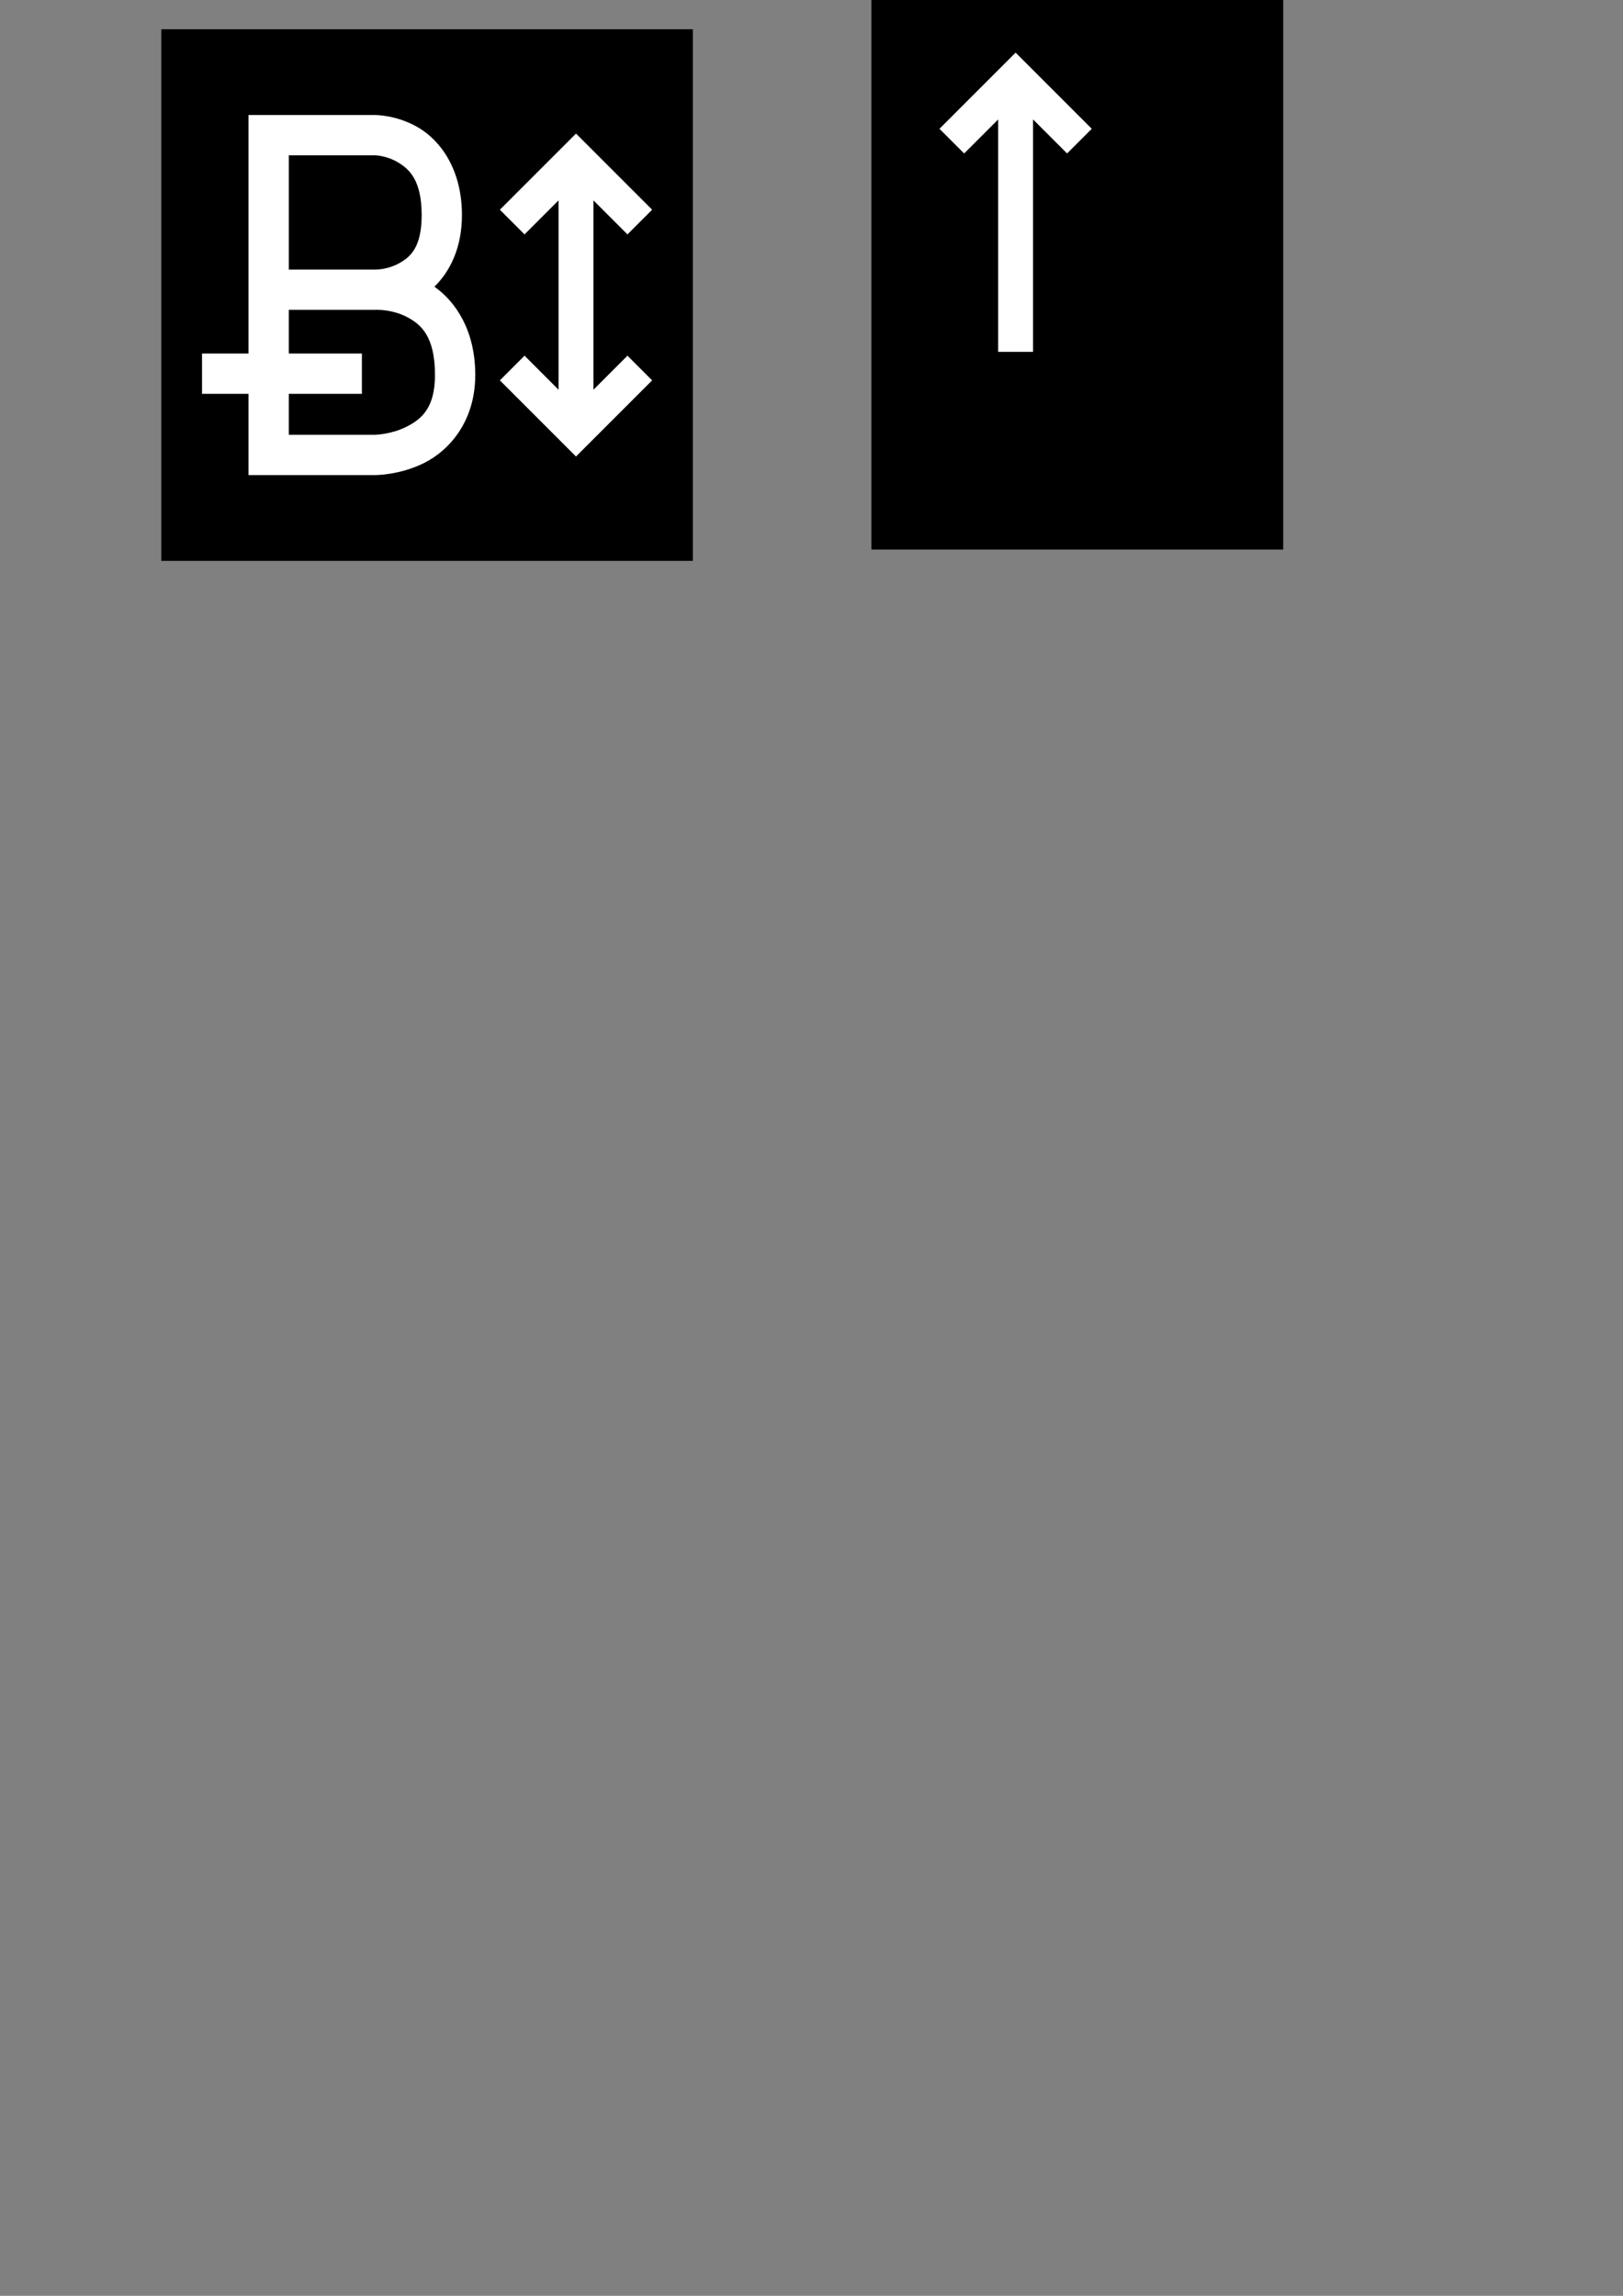 <?xml version="1.0" encoding="UTF-8" standalone="no"?>
<!-- Created with Inkscape (http://www.inkscape.org/) -->

<svg
   xmlns:dc="http://purl.org/dc/elements/1.1/"
   xmlns:cc="http://creativecommons.org/ns#"
   xmlns:rdf="http://www.w3.org/1999/02/22-rdf-syntax-ns#"
   xmlns:svg="http://www.w3.org/2000/svg"
   xmlns="http://www.w3.org/2000/svg"
   xmlns:sodipodi="http://sodipodi.sourceforge.net/DTD/sodipodi-0.dtd"
   xmlns:inkscape="http://www.inkscape.org/namespaces/inkscape"
   width="744.094"
   height="1052.362"
   id="svg3033"
   version="1.1"
   inkscape:version="0.48.3.1 r9886"
   sodipodi:docname="New document 4">
  <rect width="100%" height="100%" fill="#808080" stroke="none"/>
  <defs
     id="defs3035">
    <linearGradient
       id="linearGradient3816">
      <stop
         id="stop3818"
         offset="0"
         style="stop-color:#fff12f;stop-opacity:1;" />
      <stop
         style="stop-color:#ffffff;stop-opacity:1;"
         offset="0.5"
         id="stop3824" />
      <stop
         id="stop3820"
         offset="1"
         style="stop-color:#e69a00;stop-opacity:1;" />
    </linearGradient>
  </defs>
  <sodipodi:namedview
     id="base"
     pagecolor="#ffffff"
     bordercolor="#666666"
     borderopacity="1.0"
     inkscape:pageopacity="0.0"
     inkscape:pageshadow="2"
     inkscape:zoom="1.4142136"
     inkscape:cx="281.20785"
     inkscape:cy="904.03806"
     inkscape:document-units="px"
     inkscape:current-layer="layer1"
     showgrid="false"
     inkscape:object-nodes="false"
     inkscape:object-paths="false"
     inkscape:window-width="1278"
     inkscape:window-height="709"
     inkscape:window-x="0"
     inkscape:window-y="25"
     inkscape:window-maximized="1" />
  <g
     inkscape:label="Layer 1"
     inkscape:groupmode="layer"
     id="layer1">
    <rect
       style="fill:#000000;fill-opacity:1;stroke:none;stroke-width:16;stroke-linecap:round;stroke-miterlimit:4;stroke-opacity:1;stroke-dasharray:none"
       id="rect3982"
       width="188.798"
       height="260.922"
       x="399.515"
       y="-9.005" />
    <rect
       style="fill:#000000;fill-opacity:1;stroke:#000000;stroke-width:0.468;stroke-linecap:round;stroke-miterlimit:4;stroke-opacity:1;stroke-dasharray:none"
       id="rect3183"
       width="243.245"
       height="243.245"
       x="74.184"
       y="13.622" />
    <g
       id="g4045"
       transform="translate(-4.546,9.416151e-7)">
      <path
         id="path4599"
         d="m 118.469,52.727 0,9.242 0,100.078 -21.296,0 0,18.472 21.296,0 0,28.013 0,9.23 9.242,0 48.854,0 c 0,0 11.092,0.123 22.455,-5.559 11.363,-5.682 23.418,-18.916 23.418,-40.315 0,-20.236 -8.814,-33.481 -18.732,-40.471 7.021,-6.824 12.627,-17.701 12.627,-32.804 0,-20.886 -9.784,-34.012 -19.748,-39.99 -9.963,-5.978 -20.021,-5.897 -20.021,-5.897 l -48.854,0 -9.242,0 z m 18.485,18.472 39.612,0 c 0,0 5.214,0.083 10.518,3.267 5.304,3.183 10.778,8.393 10.778,24.147 0,14.847 -5.21,19.267 -10.453,22.13 -4.847,2.647 -9.593,2.801 -10.31,2.812 -0.198,0 -0.316,0.031 -0.534,0.031 0,0 -0.012,0 -0.012,0 l -39.599,0 0,-52.369 z m 40.523,70.815 c 1.459,0 7.435,0.169 13.252,3.098 6.688,3.367 13.239,8.871 13.239,26.777 0,15.241 -6.256,20.317 -13.213,23.796 -6.957,3.479 -14.189,3.605 -14.189,3.605 l -39.612,0 0,-18.771 33.507,0 0,-18.472 -33.507,0 0,-20.008 39.352,0 c 0,0 0.174,0 0.26,0 0.181,0 0.368,-0.031 0.547,-0.031 0.012,0 0.028,0 0.039,0 0.012,0 0.116,-0.031 0.326,-0.031 z"
         style="font-size:medium;font-style:normal;font-variant:normal;font-weight:normal;font-stretch:normal;text-indent:0;text-align:start;text-decoration:none;line-height:normal;letter-spacing:normal;word-spacing:normal;text-transform:none;direction:ltr;block-progression:tb;writing-mode:lr-tb;text-anchor:start;baseline-shift:baseline;color:#000000;fill:#ffffff;fill-opacity:1;stroke:none;stroke-width:60.5;marker:none;visibility:visible;display:inline;overflow:visible;enable-background:accumulate;font-family:Sans;-inkscape-font-specification:Sans"
         inkscape:connector-curvature="0" />
      <path
         inkscape:connector-curvature="0"
         id="path3187-3"
         d="m 268.625,61.229 -34.906,34.906 11.312,11.312 15.594,-15.594 0,86.781 -15.594,-15.594 -11.312,11.312 34.906,34.906 34.906,-34.906 -11.312,-11.312 -15.594,15.594 0,-86.781 15.594,15.594 11.312,-11.312 -34.906,-34.906 z"
         style="font-size:medium;font-style:normal;font-variant:normal;font-weight:normal;font-stretch:normal;text-indent:0;text-align:start;text-decoration:none;line-height:normal;letter-spacing:normal;word-spacing:normal;text-transform:none;direction:ltr;block-progression:tb;writing-mode:lr-tb;text-anchor:start;baseline-shift:baseline;color:#000000;fill:#ffffff;fill-opacity:1;stroke:none;stroke-width:16;marker:none;visibility:visible;display:inline;overflow:visible;enable-background:accumulate;font-family:Sans;-inkscape-font-specification:Sans" />
    </g>
    <path
       sodipodi:nodetypes="ccccccccc"
       inkscape:connector-curvature="0"
       id="path4040"
       d="M 500.531,59.031 489.219,70.344 473.625,54.75 l 0,106.531 -16,0 0,-106.531 -15.594,15.594 -11.312,-11.312 C 442.354,47.396 453.99,35.76 465.625,24.125"
       style="font-size:medium;font-style:normal;font-variant:normal;font-weight:normal;font-stretch:normal;text-indent:0;text-align:start;text-decoration:none;line-height:normal;letter-spacing:normal;word-spacing:normal;text-transform:none;direction:ltr;block-progression:tb;writing-mode:lr-tb;text-anchor:start;baseline-shift:baseline;color:#000000;fill:#ffffff;fill-opacity:1;stroke:none;stroke-width:16;marker:none;visibility:visible;display:inline;overflow:visible;enable-background:accumulate;font-family:Sans;-inkscape-font-specification:Sans" />
  </g>
</svg>
